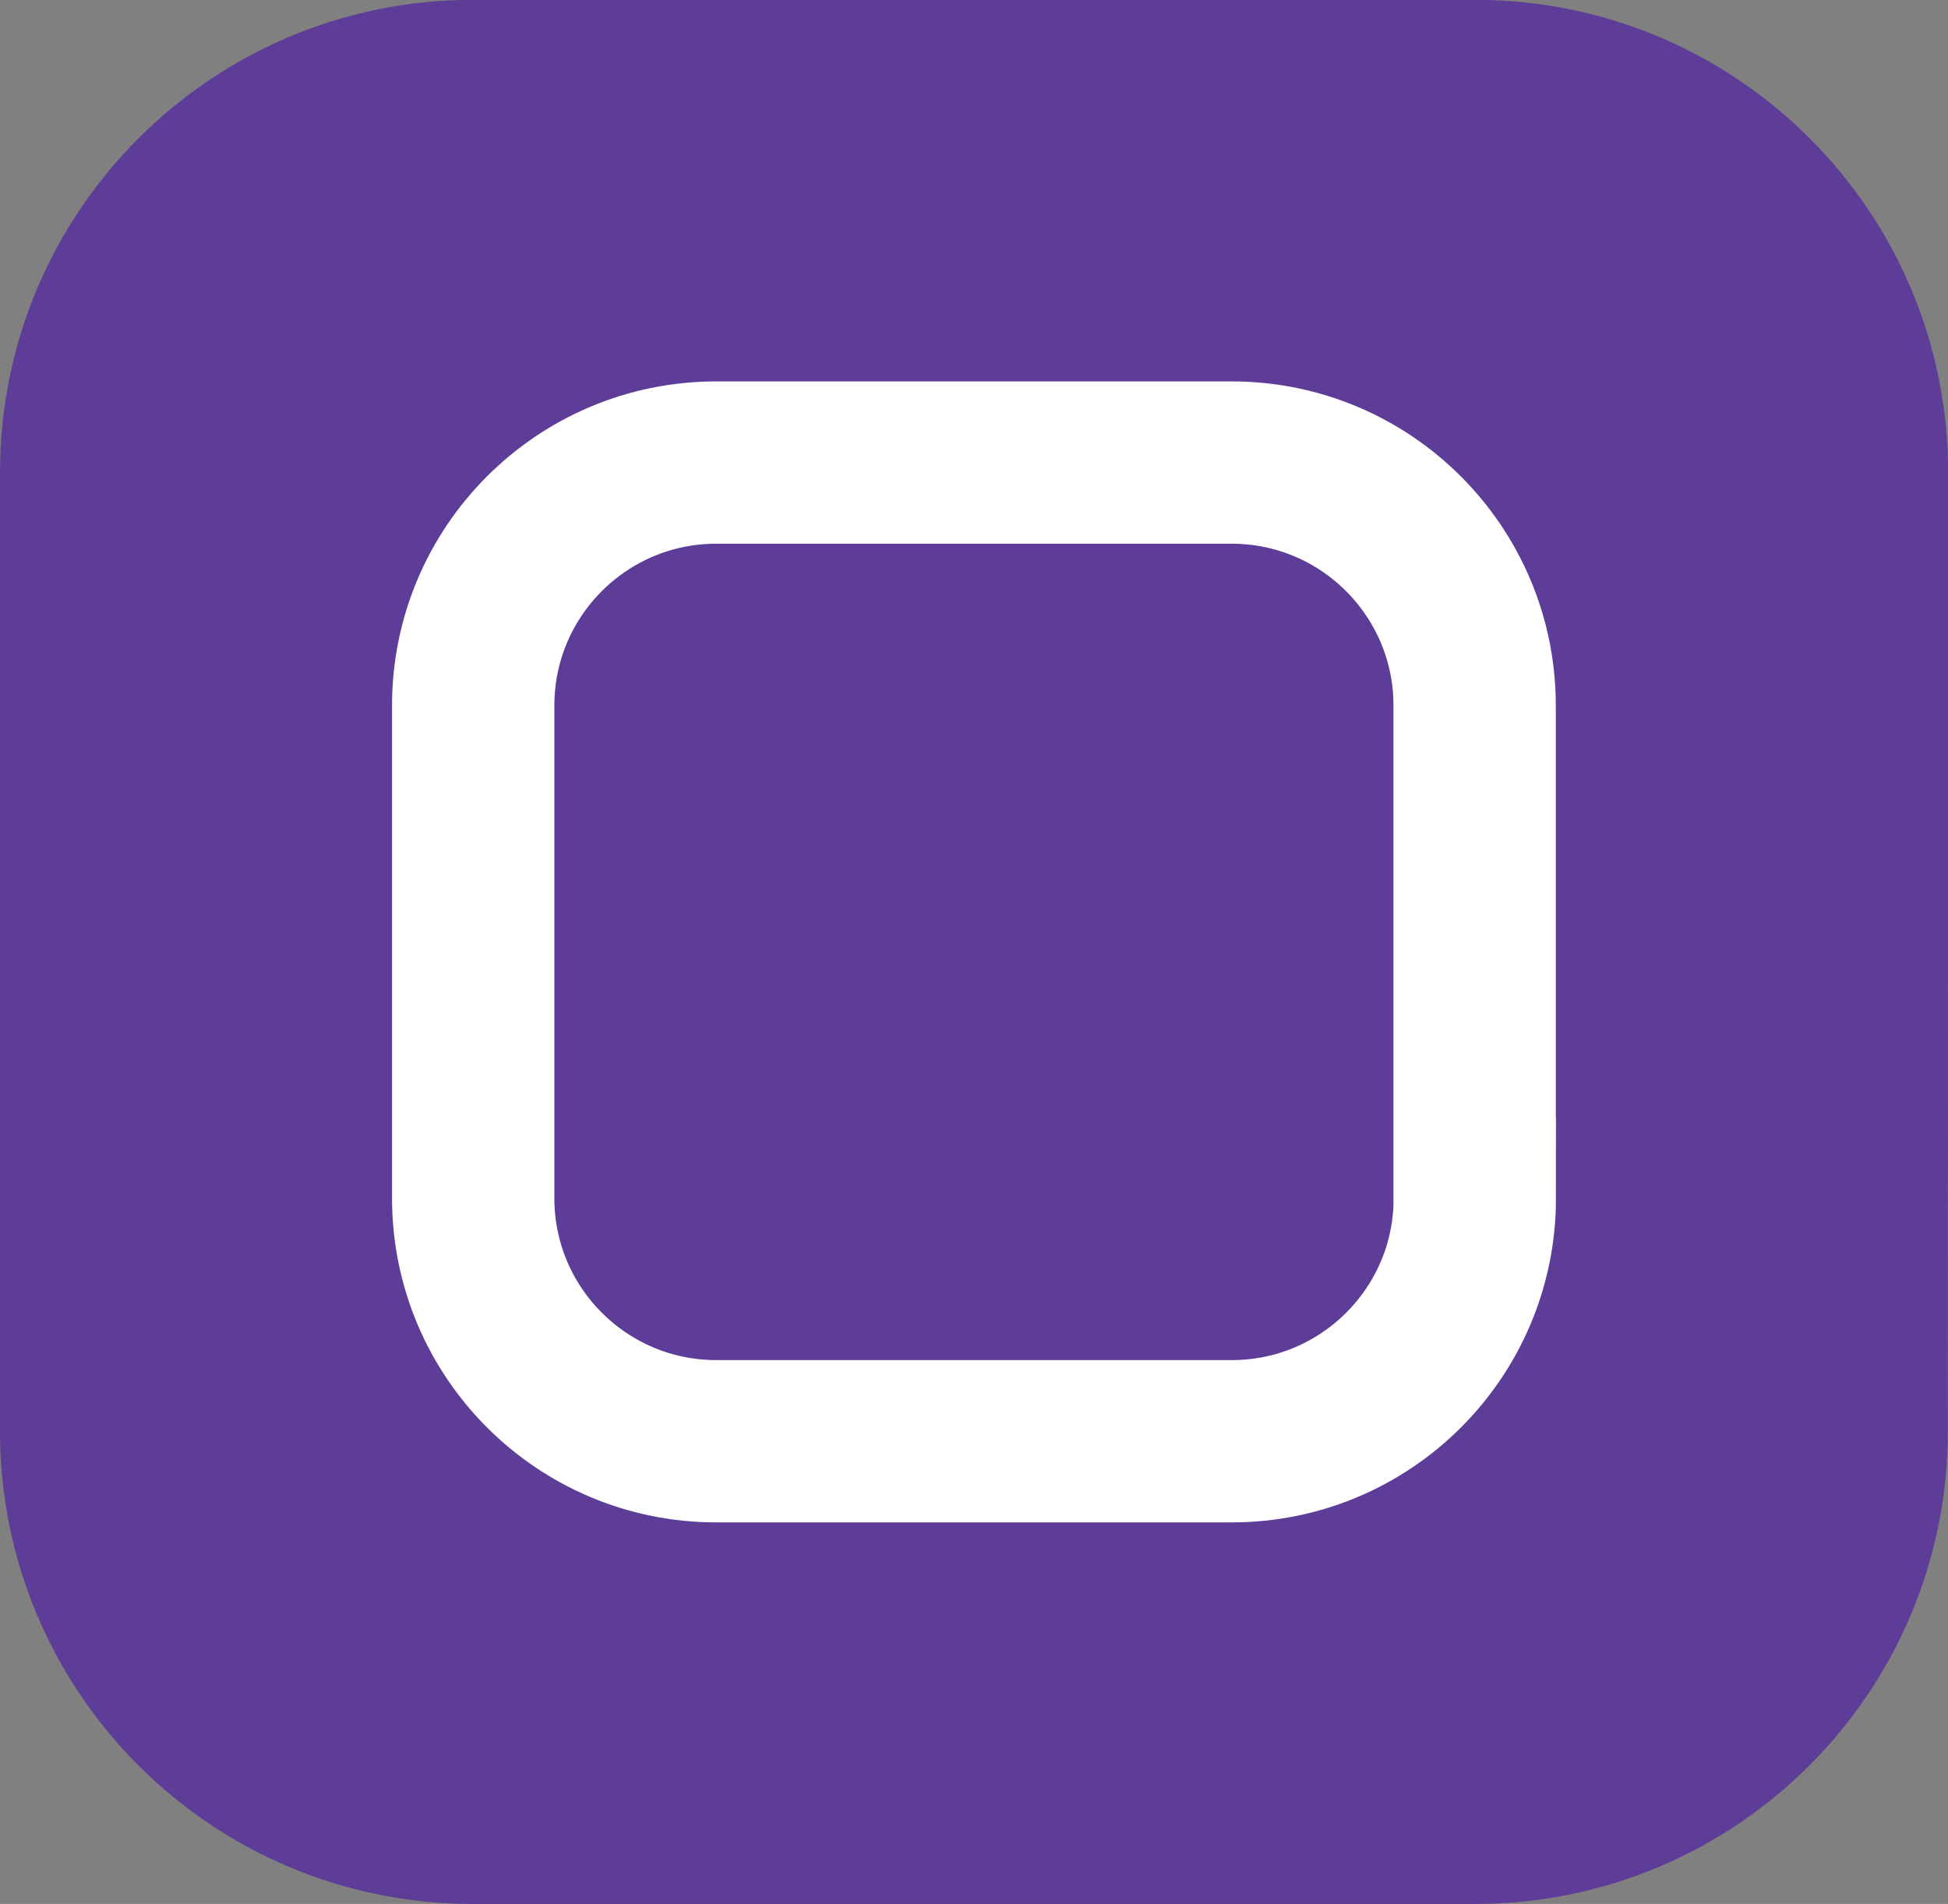 <?xml version="1.0" encoding="utf-8"?>
<!-- Generator: Adobe Illustrator 17.0.0, SVG Export Plug-In . SVG Version: 6.00 Build 0)  -->
<!DOCTYPE svg PUBLIC "-//W3C//DTD SVG 1.1//EN" "http://www.w3.org/Graphics/SVG/1.1/DTD/svg11.dtd">
<svg version="1.1" id="Layer_1" xmlns="http://www.w3.org/2000/svg" xmlns:xlink="http://www.w3.org/1999/xlink" x="0px" y="0px"
	 width="12px" height="11.731px" viewBox="2.695 2.635 12 11.731" enable-background="new 2.695 2.635 12 11.731"
	 xml:space="preserve">
<rect x="2.695" y="2.635" width="12" height="11.731" fill="#808080" stroke="none"/>
<path fill="#5E3D98" d="M14.694,11.453c0,1.609-1.304,2.913-2.913,2.913H5.608c-1.609,0-2.913-1.304-2.913-2.913V5.547
	c0-1.609,1.304-2.913,2.913-2.913h6.175c1.609,0,2.913,1.304,2.913,2.913L14.694,11.453L14.694,11.453z"/>
<path fill="none" stroke="#FFFFFF" stroke-miterlimit="10" d="M11.78,10.018c0,0.827-0.671,1.497-1.497,1.497H7.107
	c-0.827,0-1.497-0.671-1.497-1.497V6.982c0-0.827,0.671-1.497,1.497-1.497h3.175c0.827,0,1.497,0.671,1.497,1.497V10.018z"/>
</svg>
